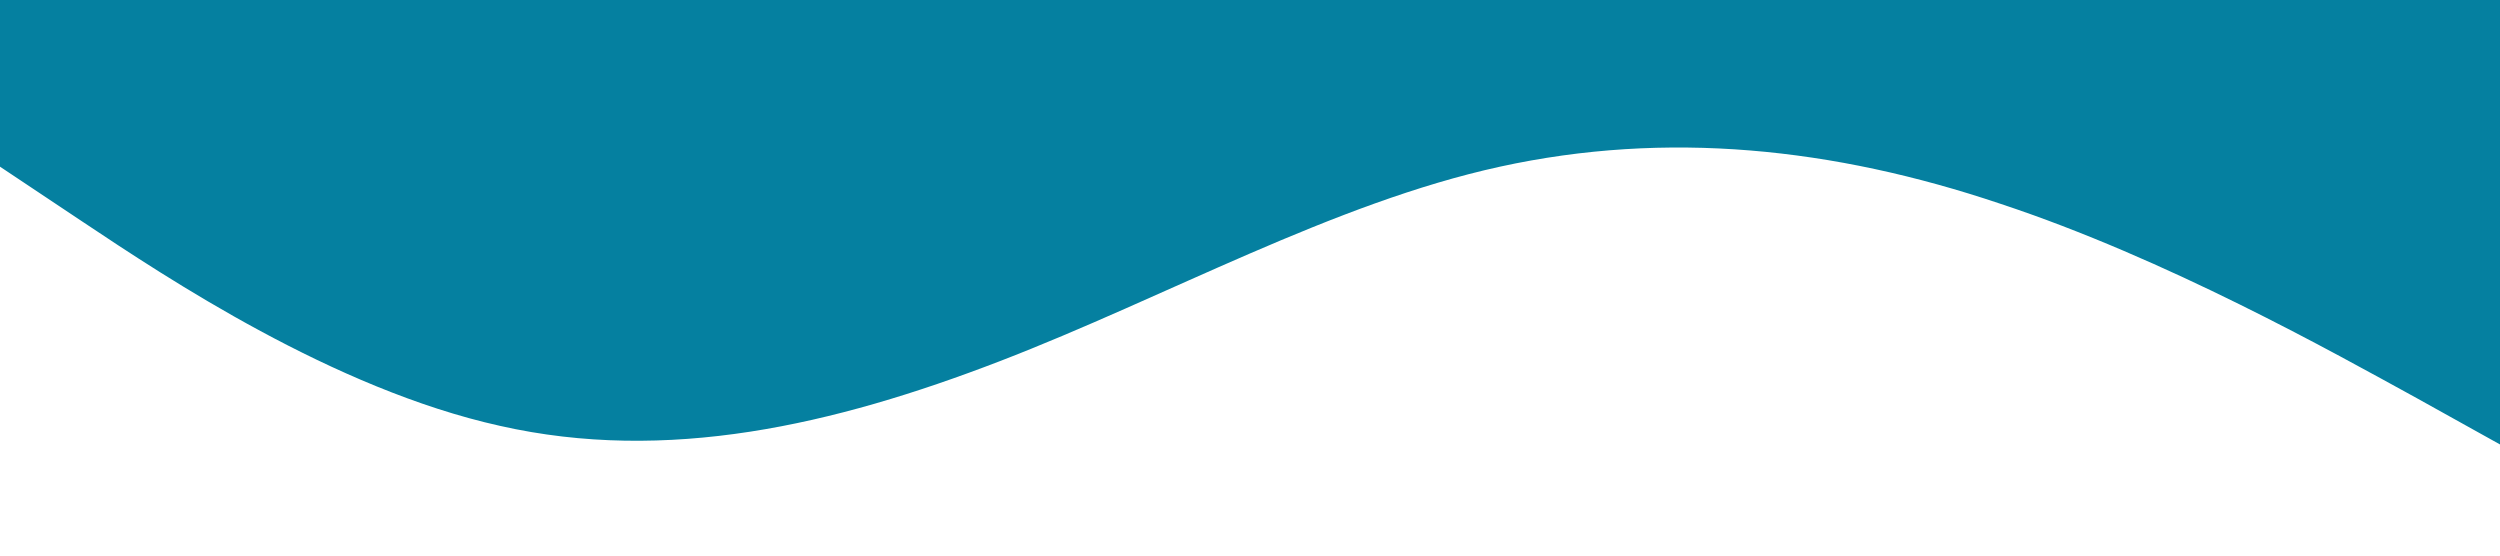 <?xml version="1.0" standalone="no"?><svg xmlns="http://www.w3.org/2000/svg" viewBox="0 0 1440 320"><path fill="#0580a0" fill-opacity="1" d="M0,96L48,128C96,160,192,224,288,245.3C384,267,480,245,576,208C672,171,768,117,864,96C960,75,1056,85,1152,117.3C1248,149,1344,203,1392,229.3L1440,256L1440,0L1392,0C1344,0,1248,0,1152,0C1056,0,960,0,864,0C768,0,672,0,576,0C480,0,384,0,288,0C192,0,96,0,48,0L0,0Z"></path></svg>